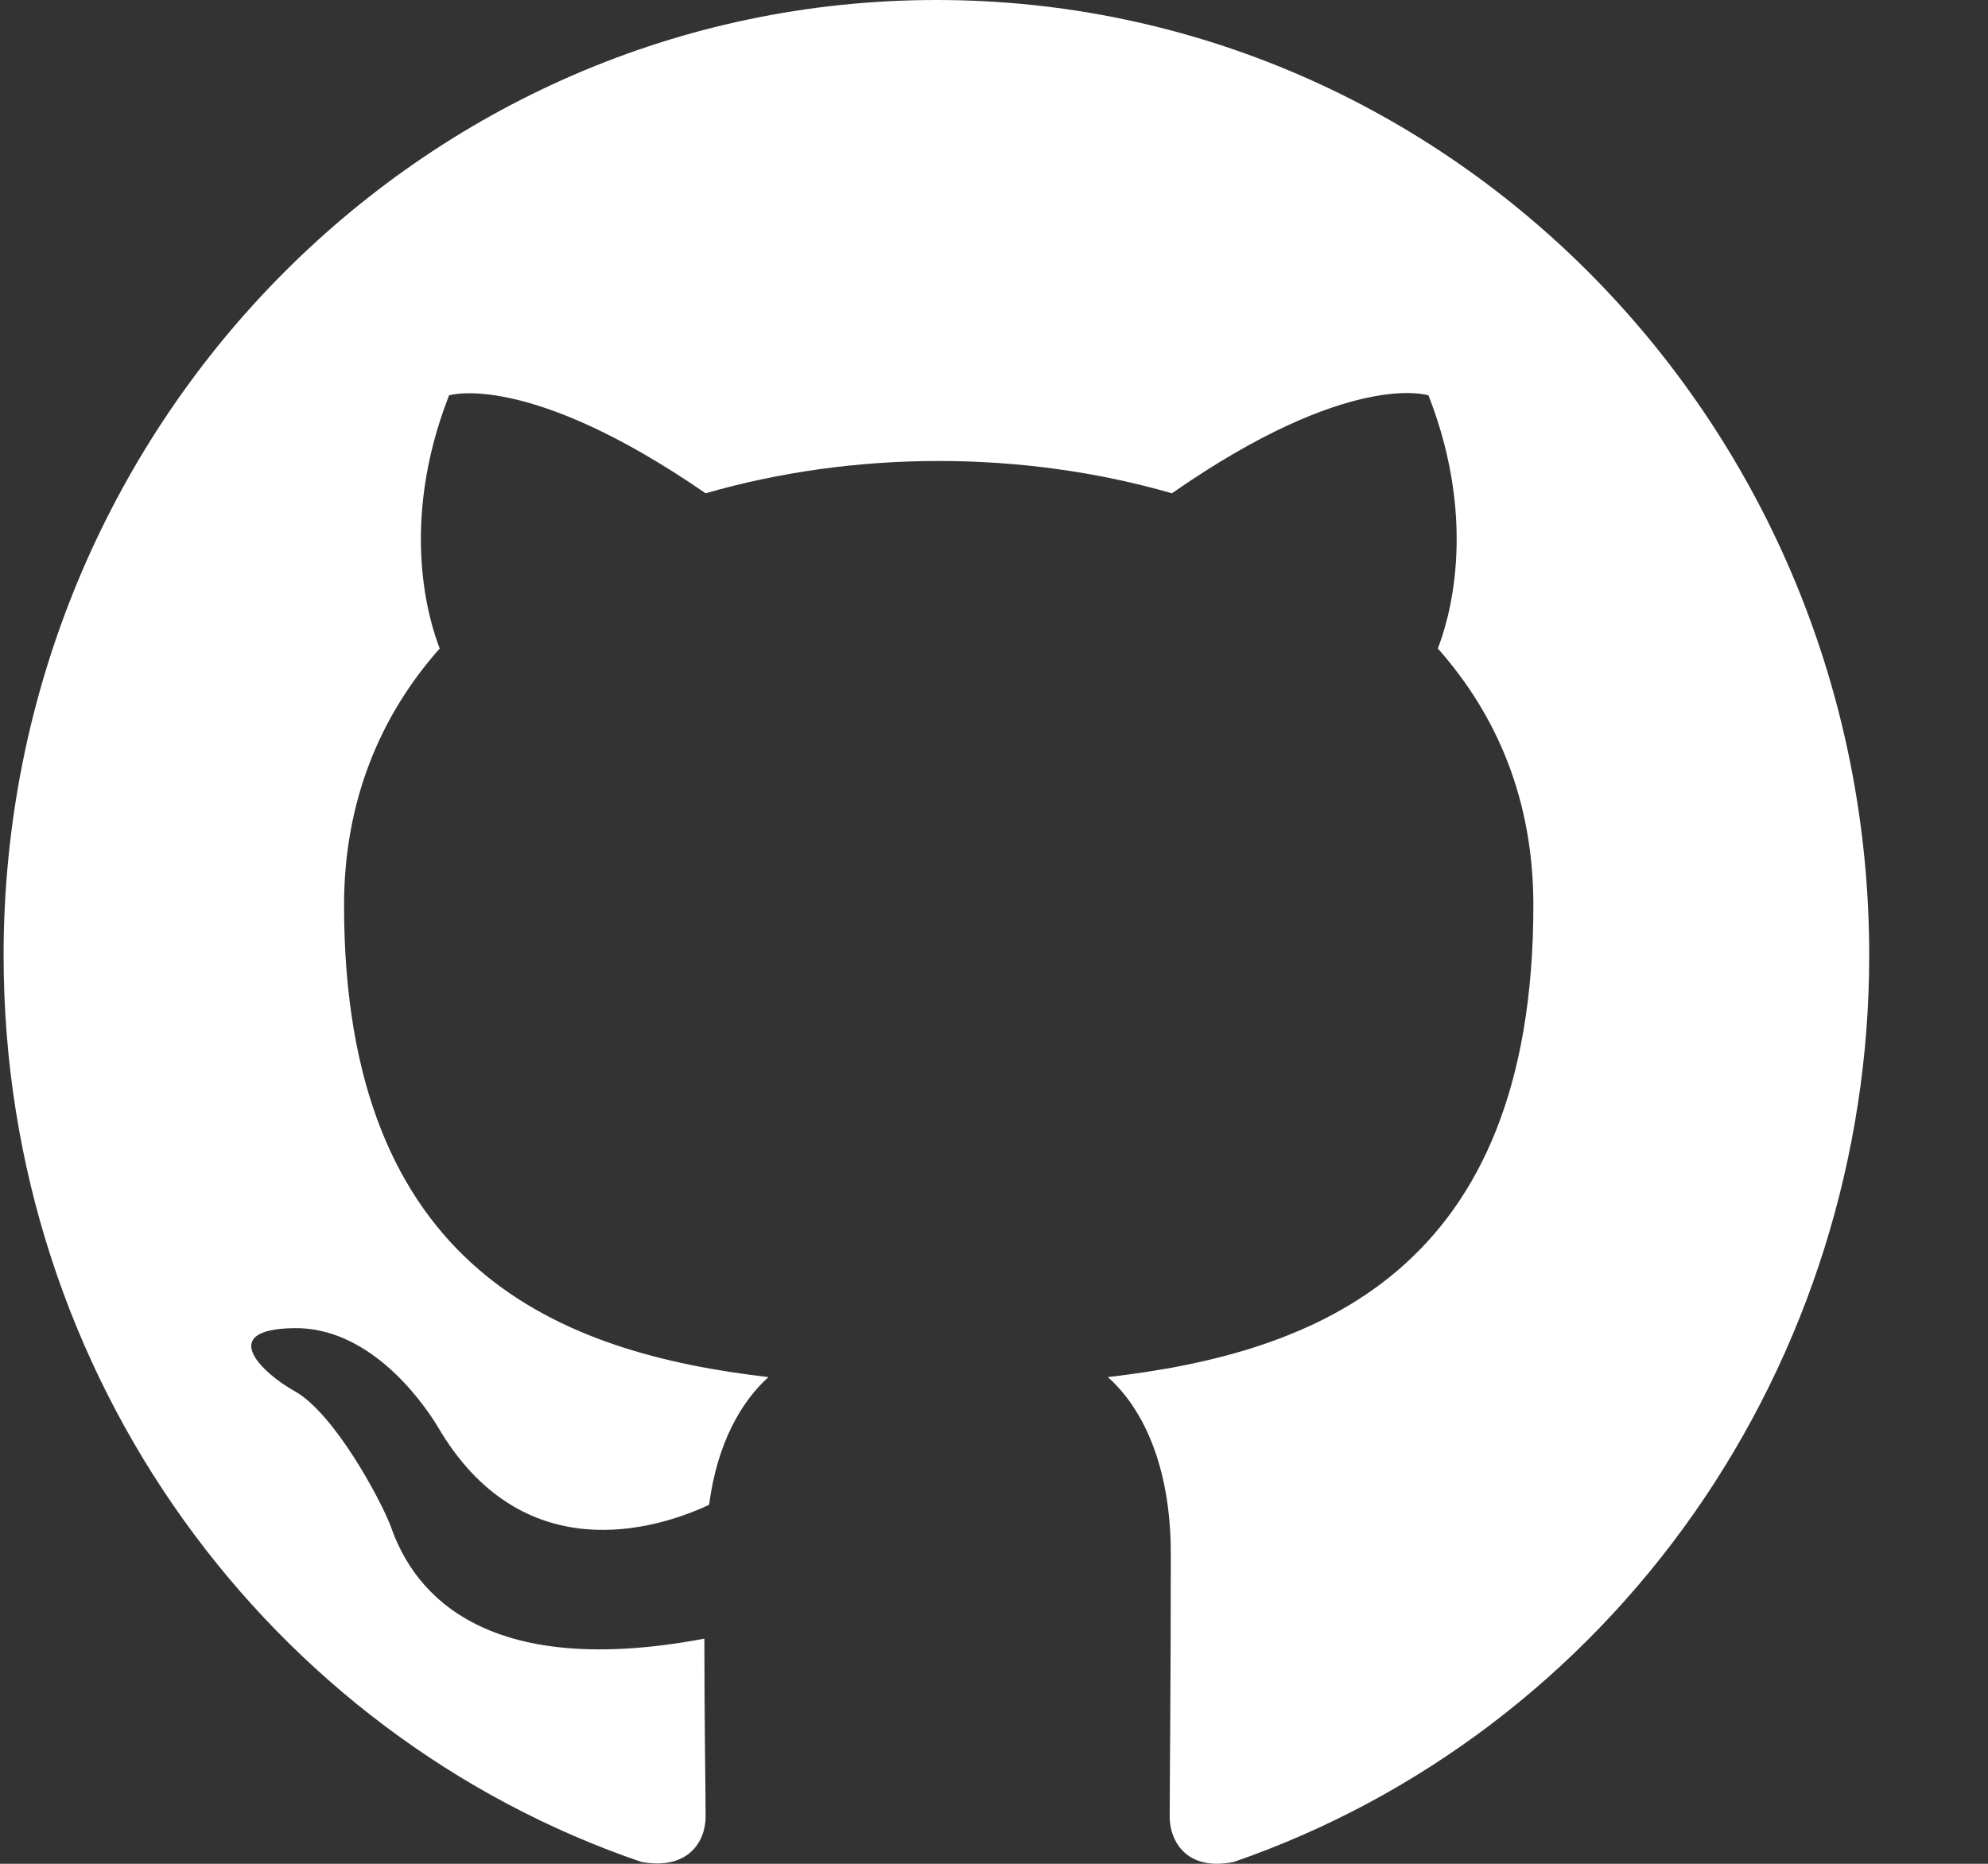 <svg width="16" height="15" viewBox="0 0 16 15" fill="none" xmlns="http://www.w3.org/2000/svg">
<rect x="0" y="0" width="16" height="15" fill="#333333" stroke="none"/>
<path fill-rule="evenodd" clip-rule="evenodd" d="M7.537 0C3.389 0 0.029 3.441 0.029 7.69C0.029 11.092 2.178 13.966 5.162 14.985C5.538 15.053 5.679 14.822 5.679 14.62C5.679 14.437 5.669 13.832 5.669 13.188C3.783 13.543 3.295 12.717 3.145 12.284C3.06 12.063 2.694 11.381 2.375 11.198C2.113 11.054 1.737 10.698 2.366 10.689C2.957 10.679 3.379 11.246 3.52 11.477C4.196 12.64 5.275 12.313 5.707 12.111C5.772 11.611 5.97 11.275 6.185 11.083C4.515 10.89 2.769 10.227 2.769 7.286C2.769 6.45 3.06 5.758 3.539 5.219C3.464 5.027 3.201 4.239 3.614 3.182C3.614 3.182 4.243 2.98 5.679 3.97C6.279 3.797 6.917 3.71 7.555 3.71C8.194 3.71 8.832 3.797 9.432 3.97C10.868 2.97 11.497 3.182 11.497 3.182C11.91 4.239 11.647 5.027 11.572 5.219C12.05 5.758 12.341 6.44 12.341 7.286C12.341 10.237 10.587 10.89 8.916 11.083C9.188 11.323 9.423 11.784 9.423 12.505C9.423 13.534 9.414 14.361 9.414 14.62C9.414 14.822 9.554 15.062 9.93 14.985C11.42 14.47 12.715 13.489 13.633 12.18C14.55 10.871 15.044 9.301 15.044 7.69C15.044 3.441 11.685 0 7.537 0Z" fill="white"/>
</svg>

